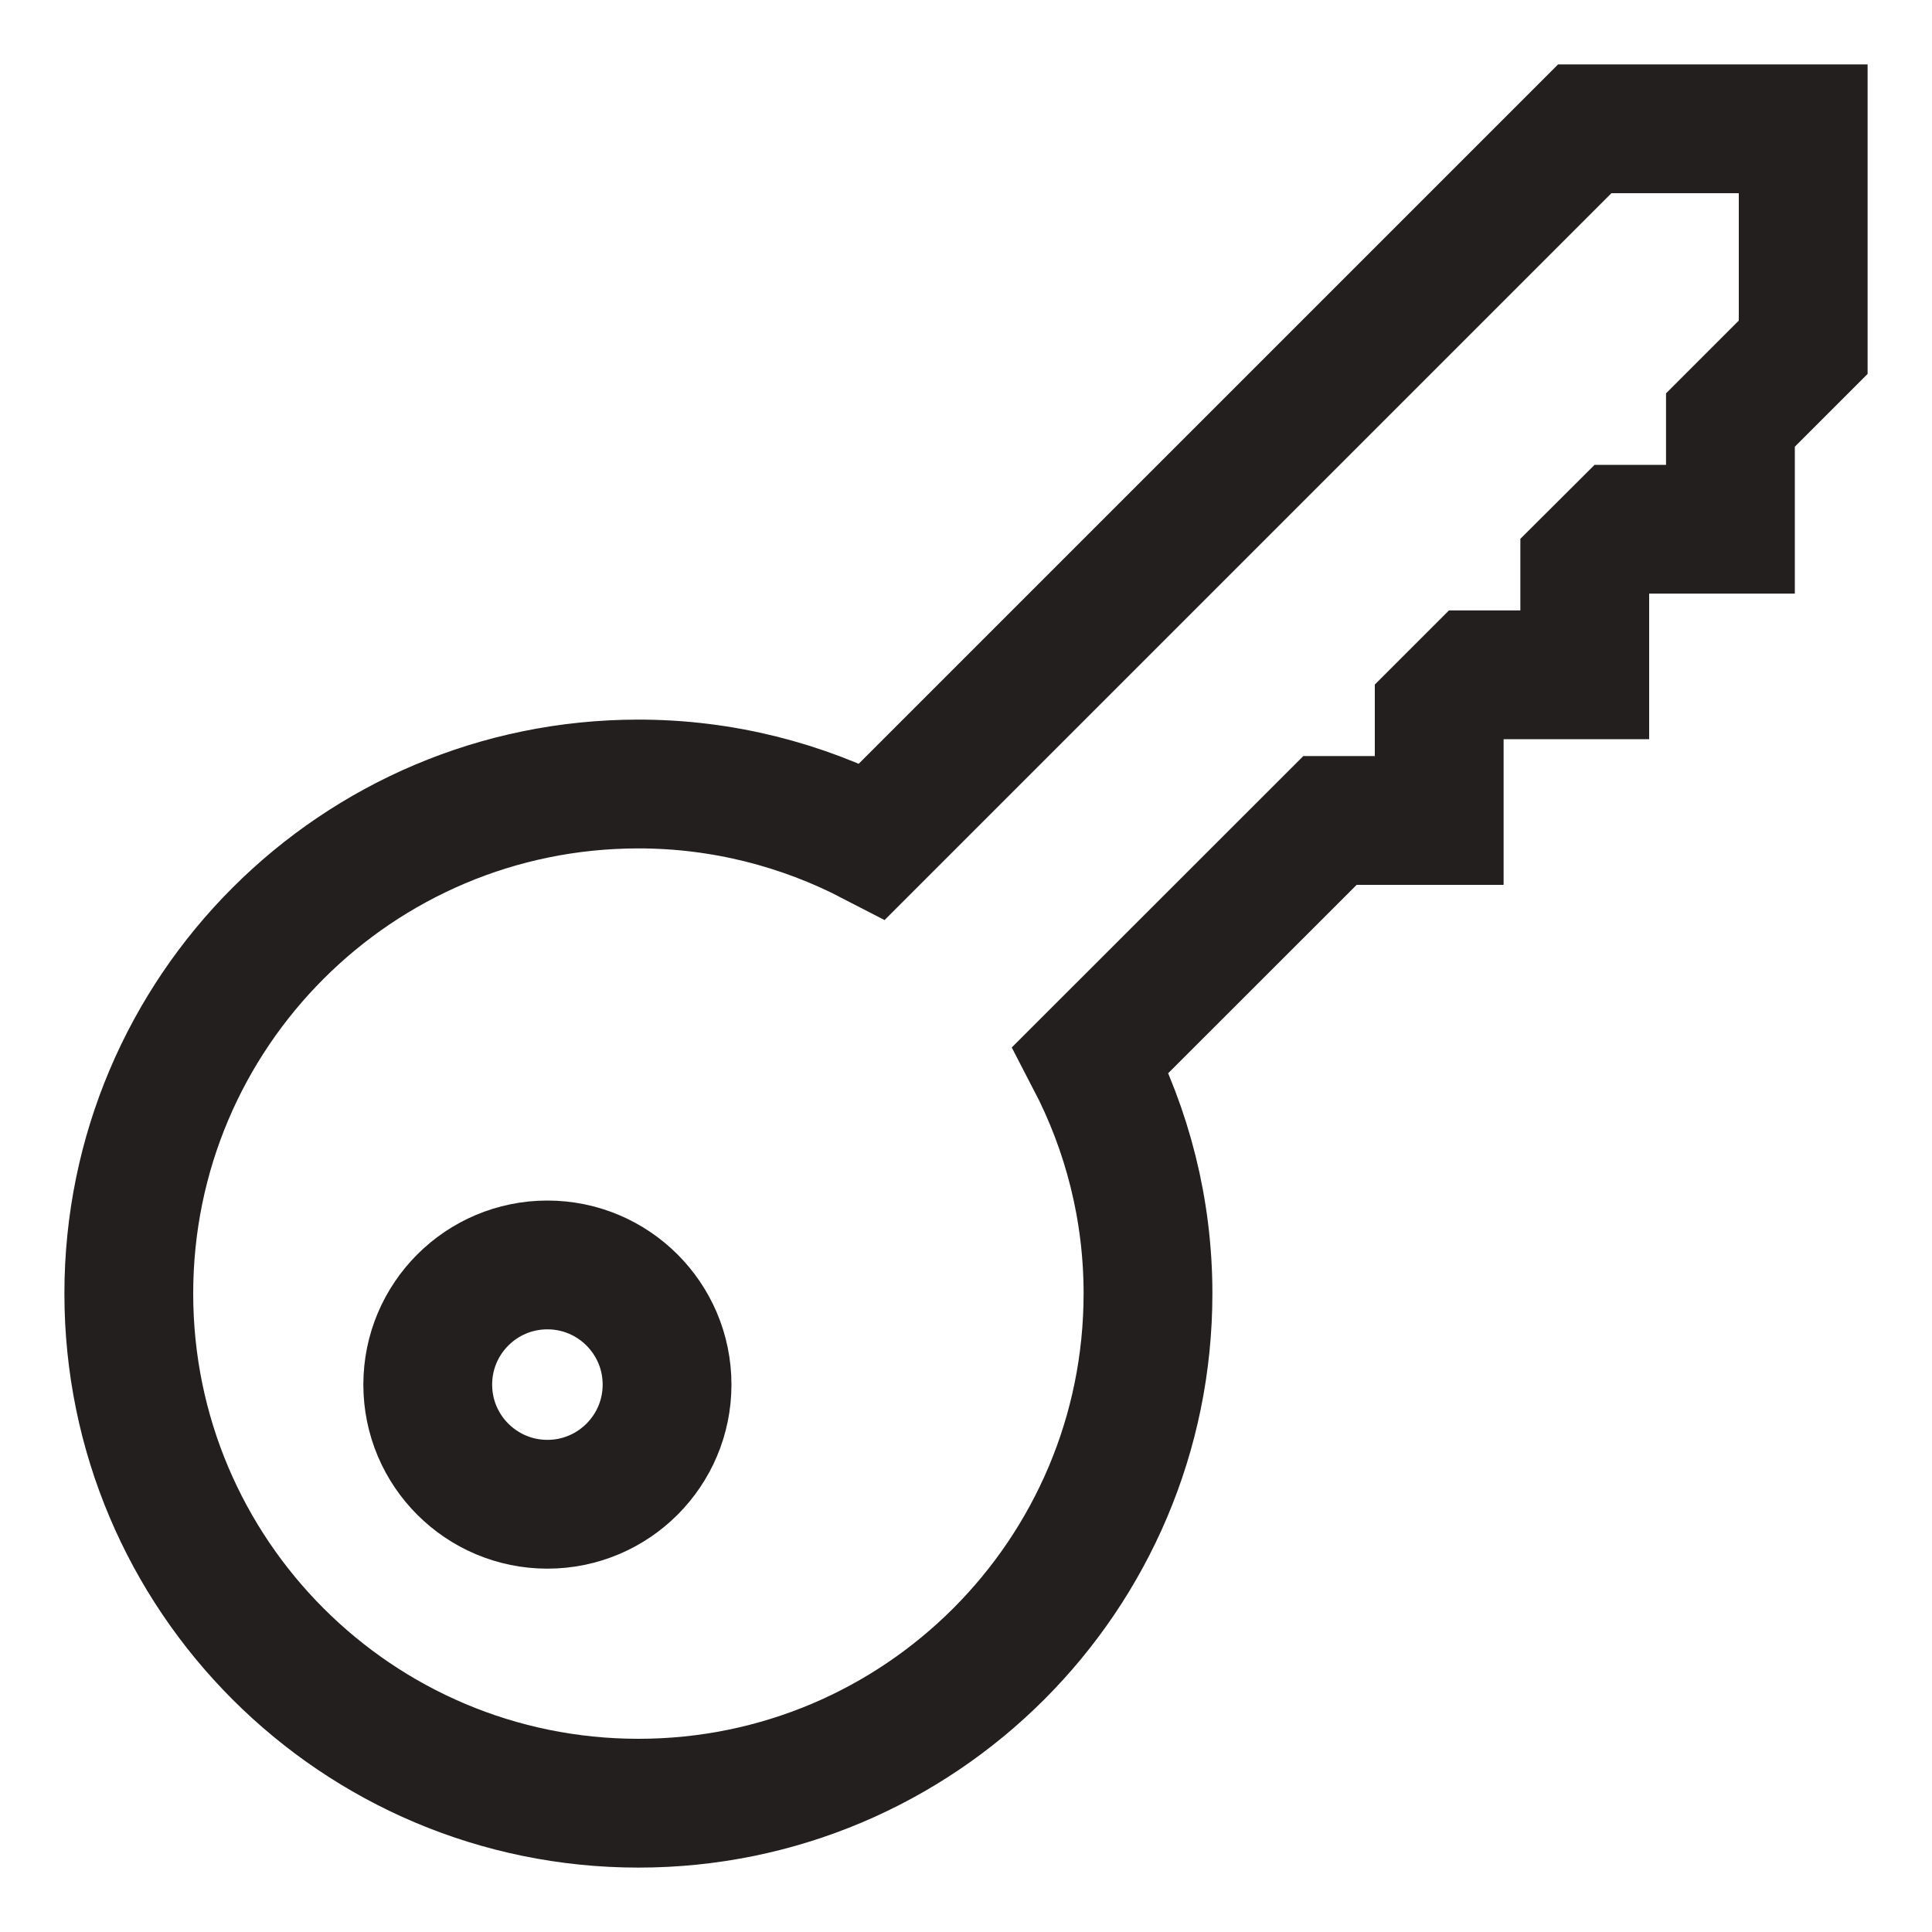 <?xml version="1.0" encoding="UTF-8" standalone="no"?>
<svg width="15px" height="15px" viewBox="0 0 15 15" version="1.1" xmlns="http://www.w3.org/2000/svg" xmlns:xlink="http://www.w3.org/1999/xlink" xmlns:sketch="http://www.bohemiancoding.com/sketch/ns">
    <!-- Generator: Sketch 3.2.2 (9983) - http://www.bohemiancoding.com/sketch -->
    <title>Slice 3</title>
    <desc>Created with Sketch.</desc>
    <defs></defs>
    <g id="Page-1" stroke="none" stroke-width="1" fill="none" fill-rule="evenodd" sketch:type="MSPage">
        <g id="key" sketch:type="MSLayerGroup" transform="translate(1, 1)" stroke="#231F1F" stroke-linecap="round">
            <path d="M11.304,0 L5.773,5.531 C5.229,5.249 4.612,5.087 3.957,5.087 C1.771,5.087 0,6.859 0,9.043 C0,11.228 1.771,13 3.957,13 C6.142,13 7.913,11.228 7.913,9.043 C7.913,8.388 7.751,7.771 7.468,7.227 L9.326,5.37 L10.174,5.37 L10.174,4.522 L10.457,4.239 L11.304,4.239 L11.304,3.391 L11.587,3.109 L12.435,3.109 L12.435,2.261 L13,1.696 L13,0 L11.304,0 L11.304,0 Z" id="Stroke-254" sketch:type="MSShapeGroup"></path>
            <path d="M4.179,9.75 C4.179,10.263 3.763,10.679 3.25,10.679 C2.737,10.679 2.321,10.263 2.321,9.75 C2.321,9.237 2.737,8.821 3.25,8.821 C3.763,8.821 4.179,9.237 4.179,9.75 L4.179,9.75 Z" id="Stroke-255" stroke-linejoin="round" sketch:type="MSShapeGroup"></path>
        </g>
        <g id="Group" sketch:type="MSLayerGroup" transform="translate(-40, 0)"></g>
    </g>
</svg>